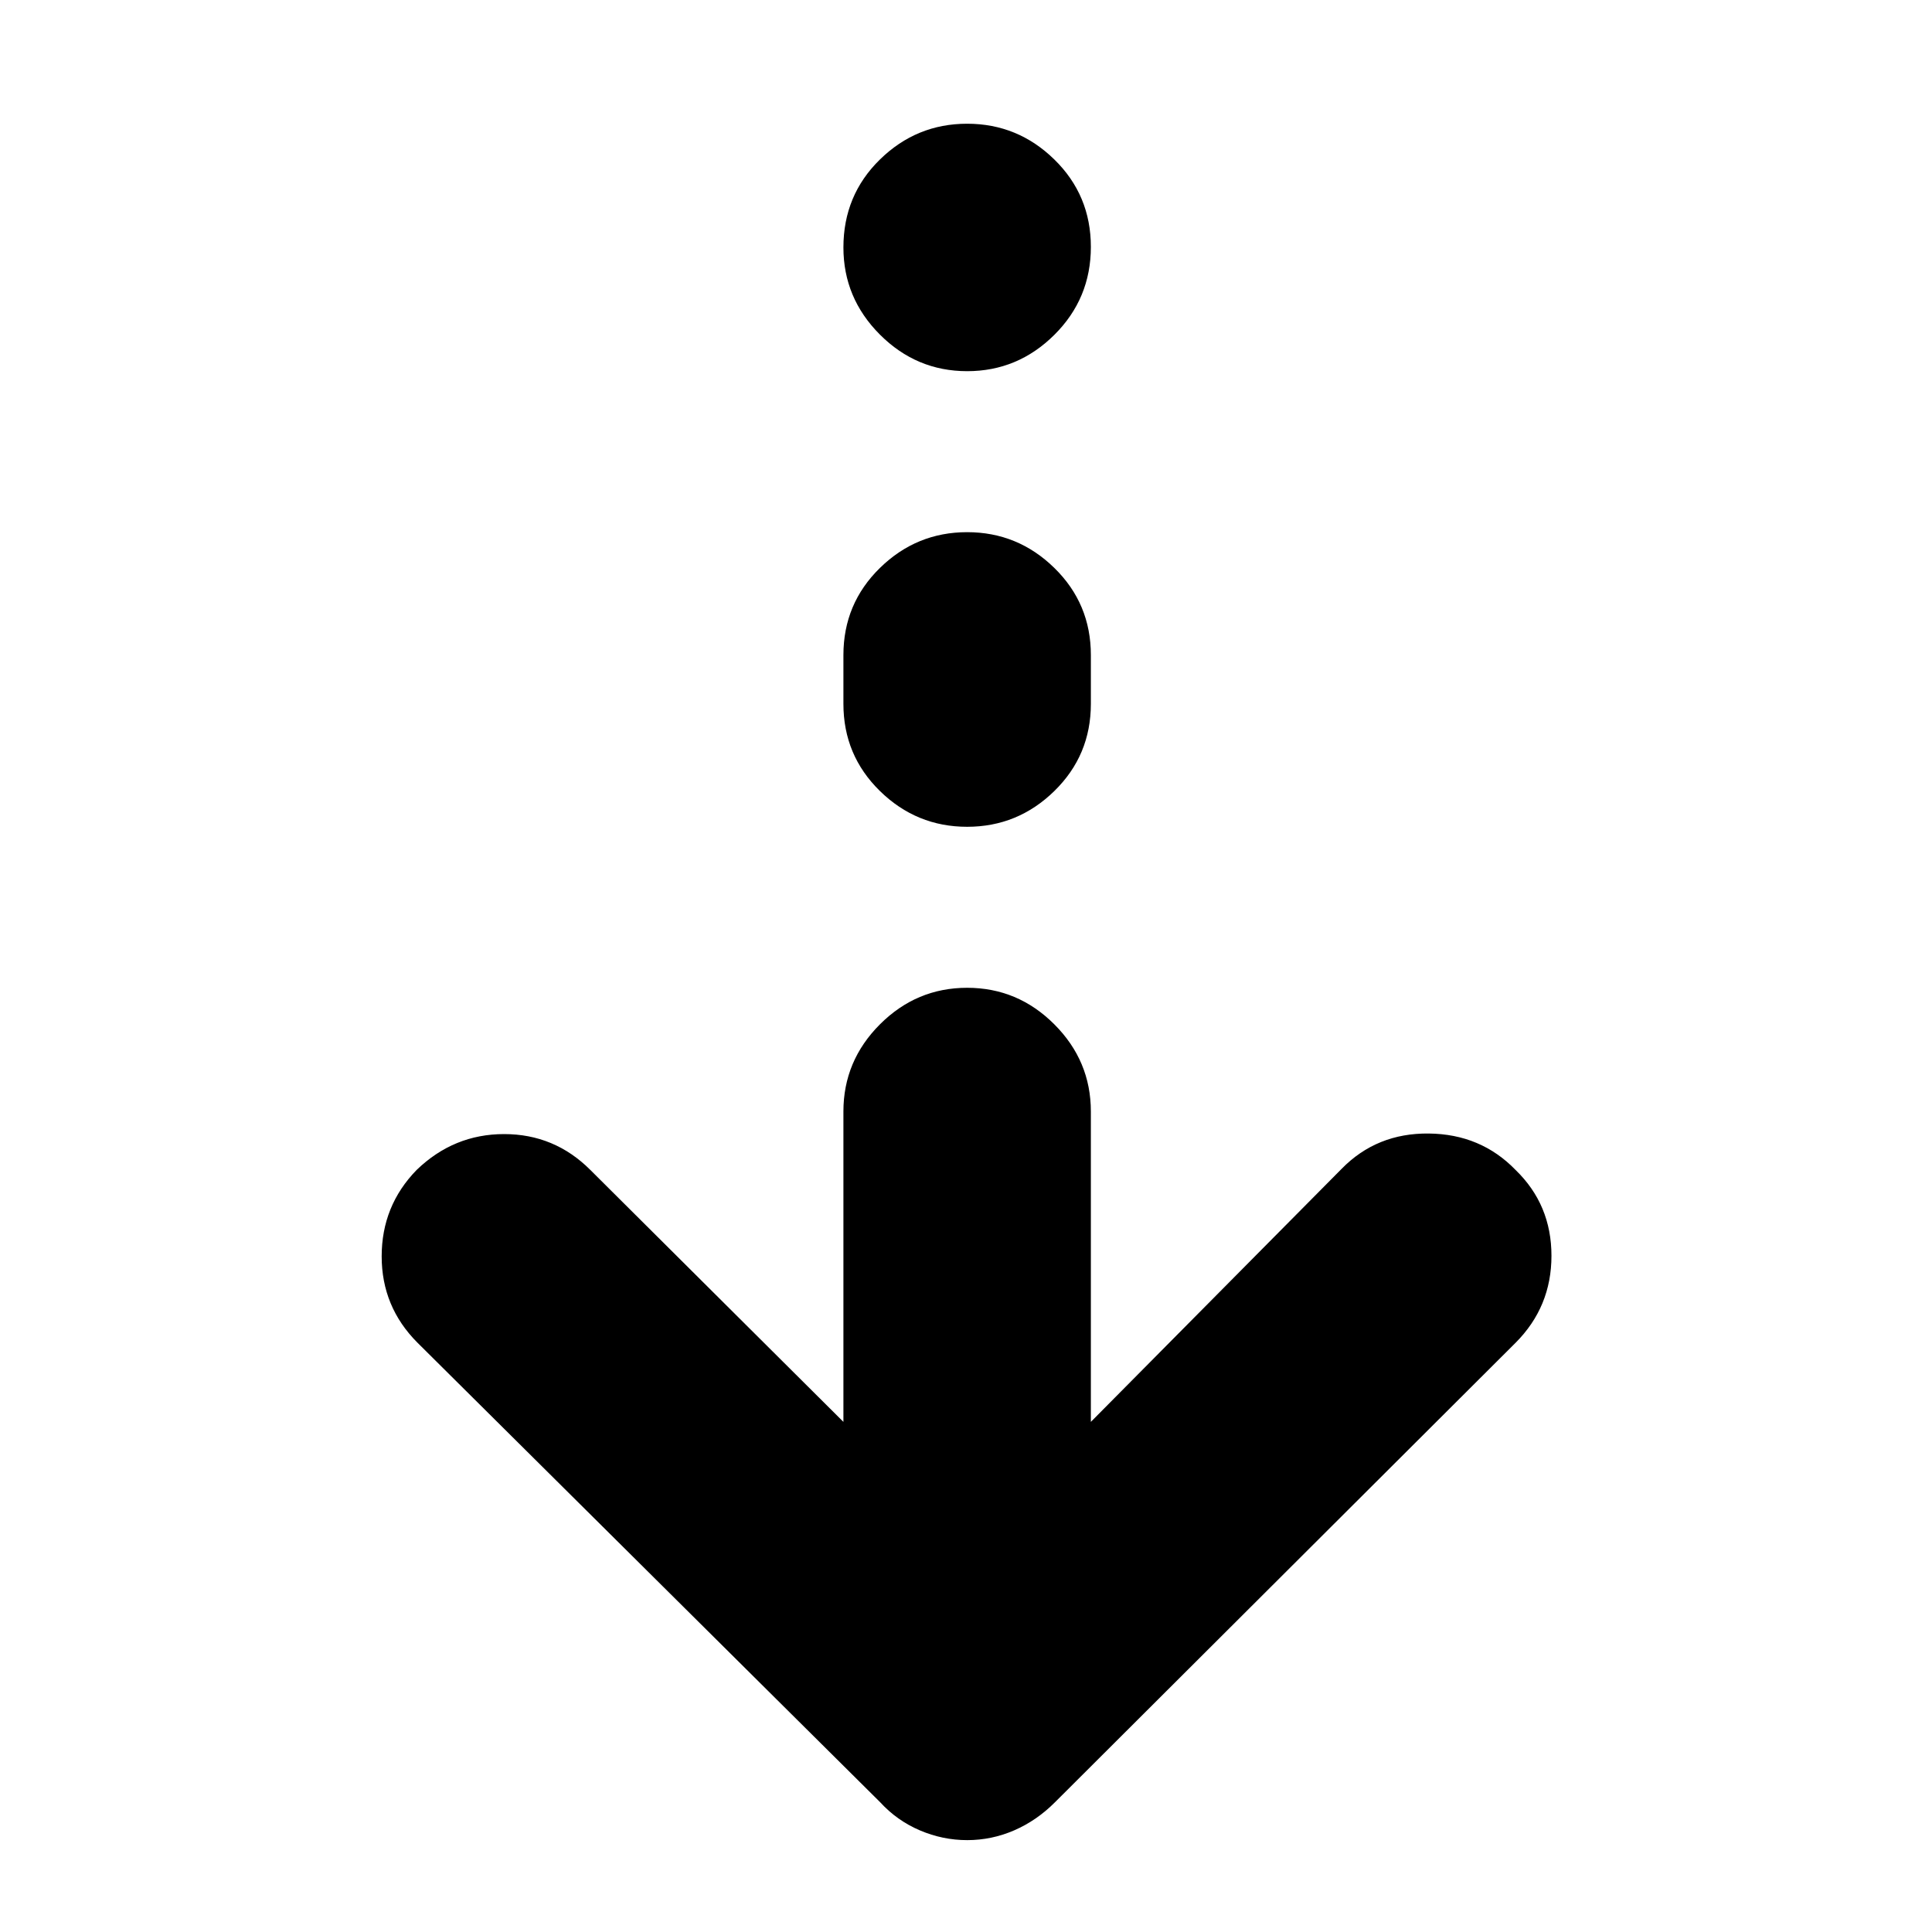 <svg xmlns="http://www.w3.org/2000/svg" height="24" viewBox="0 -960 960 960" width="24"><path d="M480.58-45.652q-12.145 0-23.506-4.848-11.361-4.847-19.726-13.978l-229.87-228.304q-17.826-17.827-17.826-42.935 0-25.109 17.362-42.935 18.457-17.827 43.482-17.827 25.026 0 42.852 17.827l125.739 125.173v-154.216q0-25.165 18.156-43.322 18.157-18.157 43.322-18.157 25.166 0 43.322 18.157 18.157 18.157 18.157 43.322v154.216l124.608-125.739q17.435-17.826 43.304-17.543 25.87.282 43.131 18.109 17.826 17.261 17.826 42.639 0 25.379-17.826 43.231L524.218-64.478q-9.109 9.13-20.301 13.978-11.192 4.848-23.337 4.848Zm-.015-503.522q-25.165 0-43.322-17.761-18.156-17.761-18.156-43.312v-24.244q0-25.552 18.156-43.313 18.157-17.761 43.322-17.761 25.166 0 43.322 17.761 18.157 17.761 18.157 43.313v24.244q0 25.551-18.157 43.312-18.156 17.761-43.322 17.761Zm0-226.391q-25.165 0-43.322-18.156-18.156-18.157-18.156-43.322 0-25.957 18.156-43.718 18.157-17.761 43.322-17.761 25.166 0 43.322 17.761 18.157 17.761 18.157 43.435 0 25.674-18.157 43.718-18.156 18.043-43.322 18.043Z"/></svg>